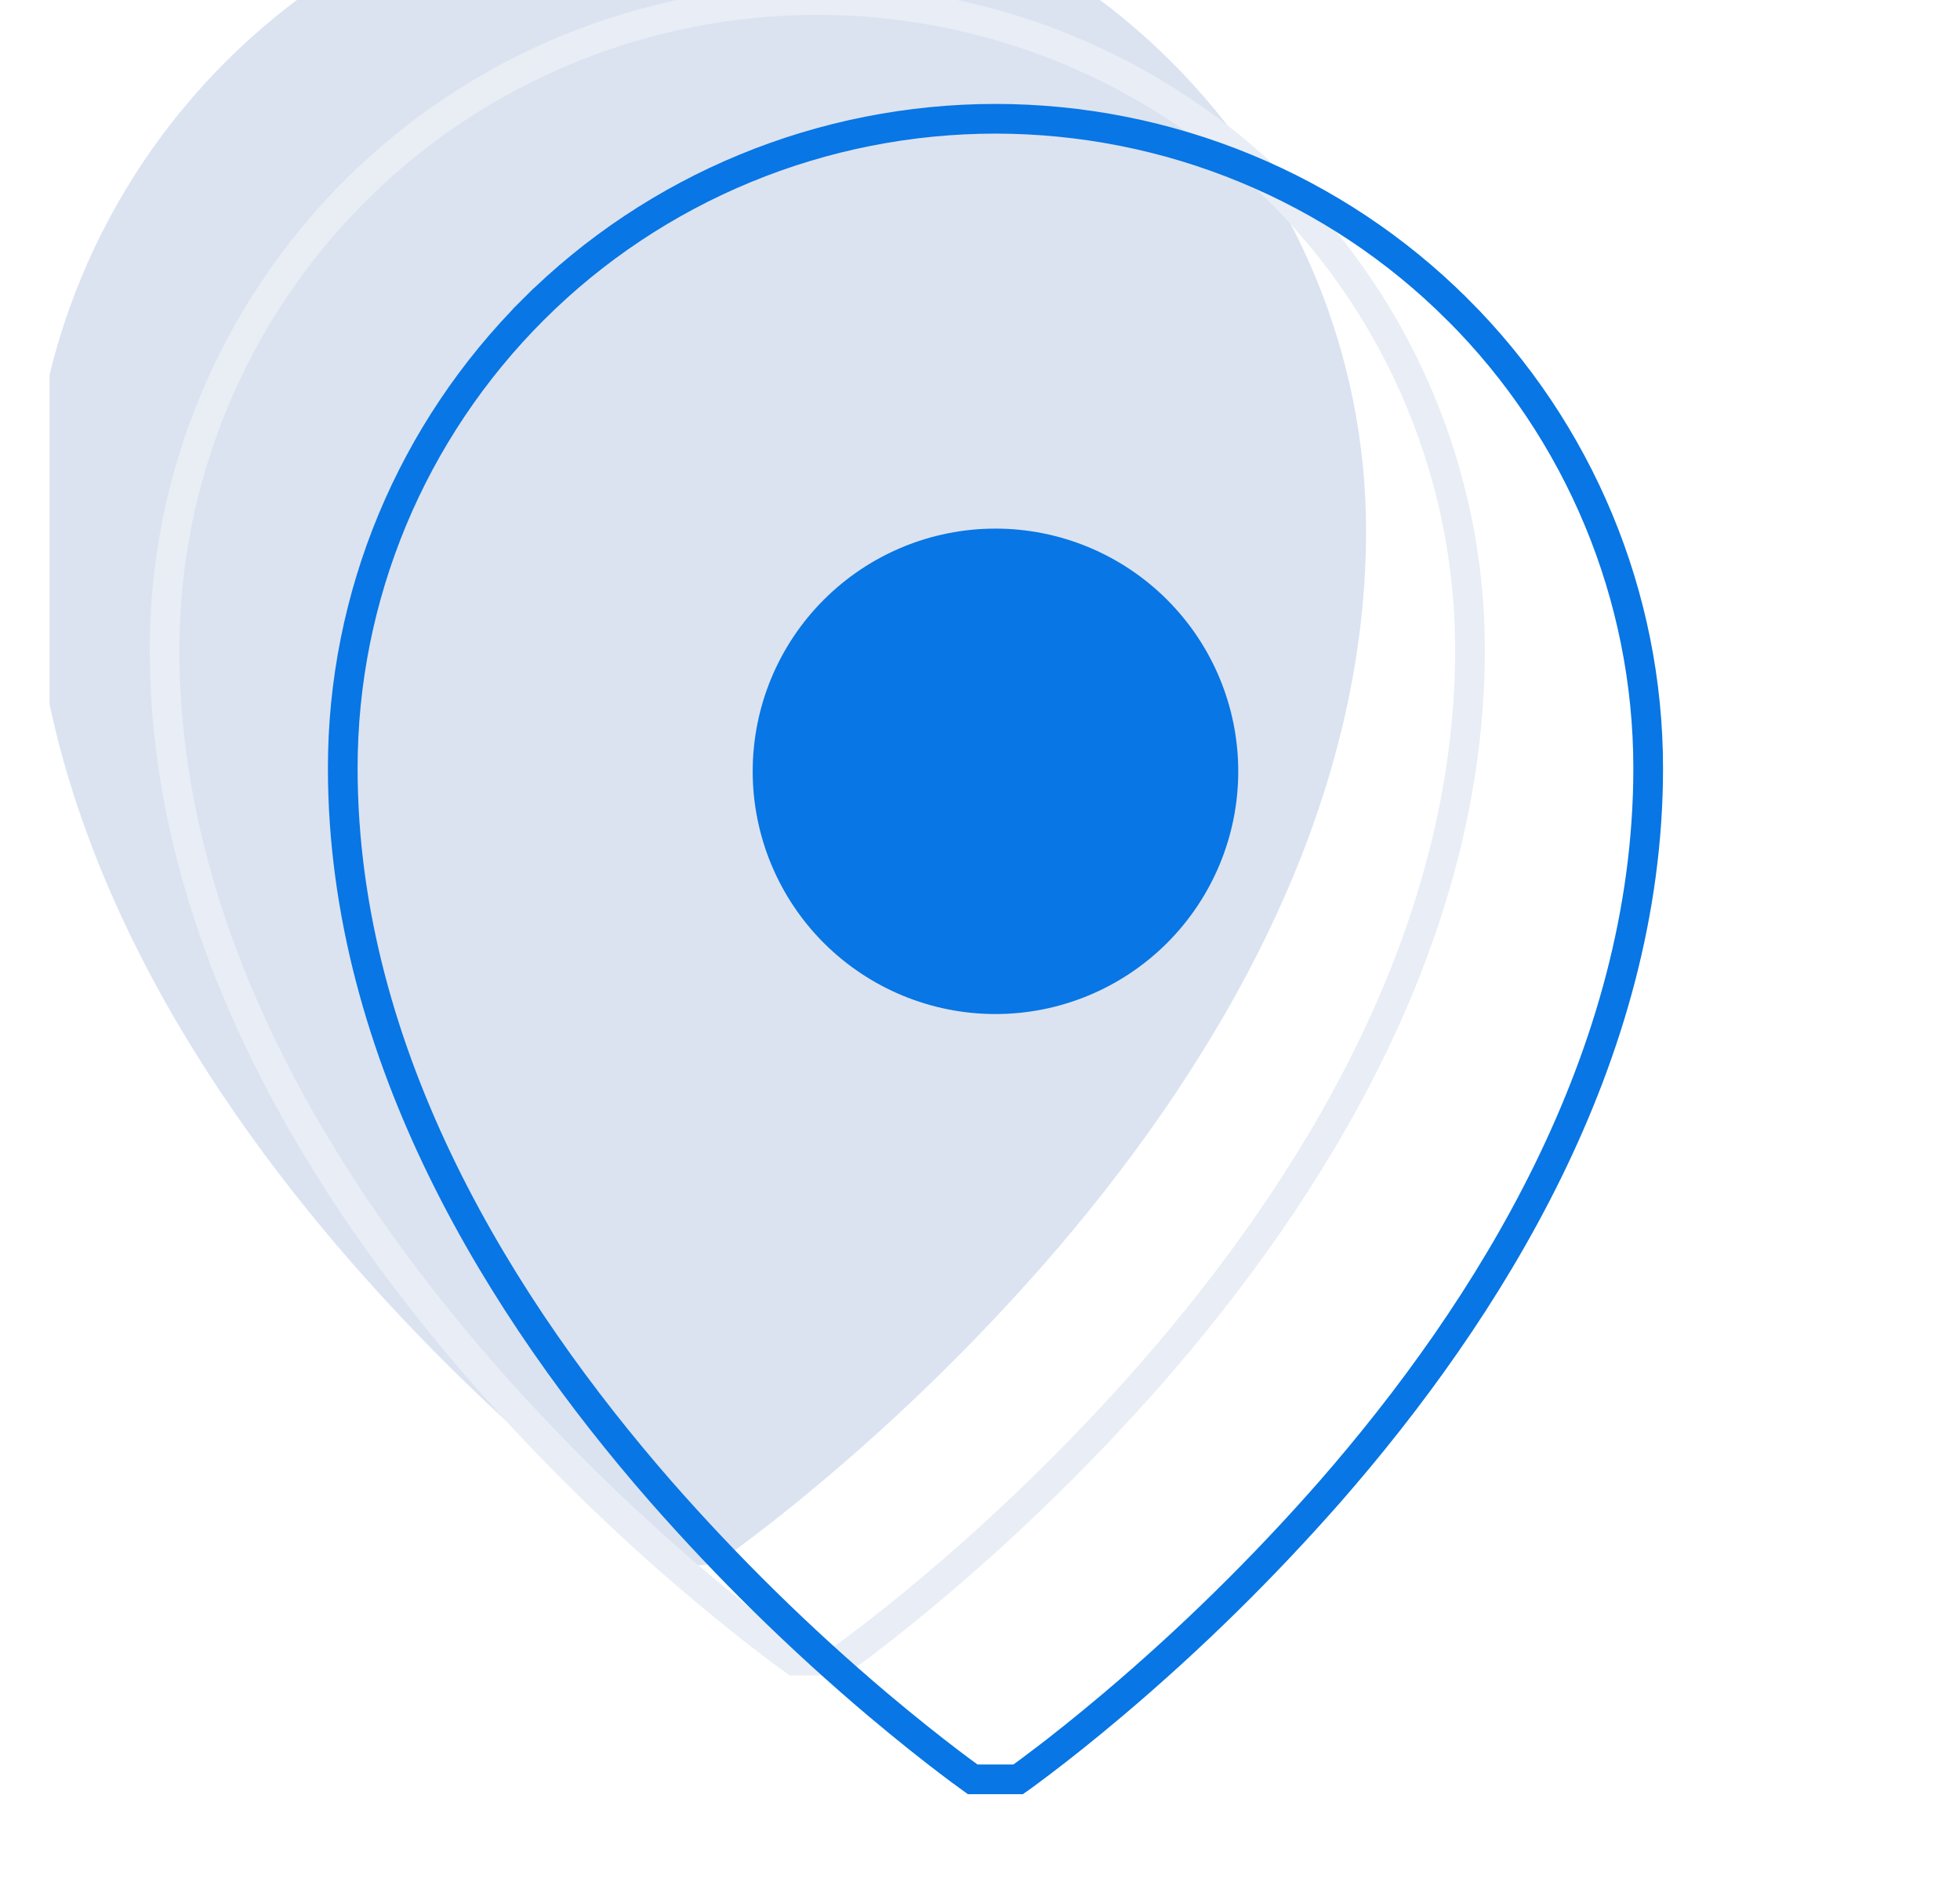 <svg width="33" height="32" viewBox="0 0 33 32" fill="none" xmlns="http://www.w3.org/2000/svg">
<g clip-path="url(#clip0_83_145)">
<g filter="url(#filter0_i_83_145)">
<path fill-rule="evenodd" clip-rule="evenodd" d="M13.298 28.215H14.223C14.087 28.31 13.926 28.36 13.76 28.36C13.595 28.36 13.433 28.31 13.298 28.215ZM13.298 28.215H14.223L14.226 28.214L14.234 28.208L14.258 28.19L14.353 28.122C14.433 28.064 14.55 27.978 14.698 27.865C14.993 27.641 15.412 27.311 15.913 26.887C17.226 25.776 18.453 24.57 19.586 23.279C22.241 20.238 25 15.898 25 10.937C25 7.972 23.817 5.127 21.71 3.029C20.669 1.991 19.43 1.166 18.066 0.603C16.702 0.041 15.238 -0.249 13.76 -0.25C12.282 -0.249 10.819 0.041 9.455 0.603C8.09 1.166 6.852 1.99 5.811 3.028C3.702 5.131 2.519 7.974 2.521 10.938C2.521 15.898 5.279 20.238 7.935 23.279C9.067 24.57 10.295 25.776 11.608 26.887C12.109 27.311 12.527 27.641 12.822 27.865C12.967 27.976 13.114 28.084 13.262 28.191L13.287 28.208L13.295 28.214L13.298 28.215Z" fill="#4C75BA" fill-opacity="0.2"/>
</g>
<path d="M5.987 3.205C7.005 2.19 8.216 1.384 9.55 0.834C10.884 0.284 12.315 0.001 13.76 -0C15.206 0.001 16.637 0.284 17.971 0.835C19.305 1.385 20.515 2.191 21.533 3.206L21.534 3.206C23.593 5.258 24.75 8.039 24.75 10.937C24.75 15.808 22.039 20.09 19.398 23.114C18.273 24.396 17.055 25.594 15.751 26.697L15.751 26.697C15.255 27.117 14.839 27.444 14.547 27.666L14.546 27.666C14.401 27.777 14.286 27.861 14.206 27.92L14.205 27.921L14.142 27.965H13.377C13.241 27.867 13.107 27.768 12.974 27.666L12.974 27.666C12.682 27.444 12.267 27.117 11.769 26.697C10.466 25.594 9.247 24.396 8.123 23.115C5.482 20.09 2.771 15.808 2.771 10.938L2.771 10.937C2.769 8.041 3.925 5.262 5.987 3.205ZM5.987 3.205L5.811 3.028L5.987 3.205Z" stroke="url(#paint0_linear_83_145)" stroke-width="0.5"/>
<path d="M8.987 5.205C10.005 4.19 11.216 3.384 12.55 2.834C13.884 2.284 15.315 2.001 16.76 2C18.206 2.001 19.637 2.284 20.971 2.835C22.305 3.385 23.515 4.191 24.533 5.206L24.534 5.206C26.593 7.258 27.75 10.039 27.75 12.937C27.75 17.808 25.039 22.09 22.398 25.114C21.273 26.396 20.055 27.594 18.751 28.697L18.751 28.697C18.255 29.117 17.839 29.444 17.547 29.666L17.546 29.666C17.401 29.777 17.286 29.861 17.206 29.92L17.205 29.921L17.142 29.965H16.377C16.241 29.867 16.107 29.768 15.974 29.666L15.974 29.666C15.682 29.444 15.267 29.117 14.769 28.697C13.466 27.594 12.247 26.396 11.123 25.115C8.482 22.09 5.771 17.808 5.771 12.938L5.771 12.937C5.769 10.041 6.925 7.262 8.987 5.205ZM8.987 5.205L8.811 5.028L8.987 5.205Z" stroke="#0876E4" stroke-width="0.5"/>
<path fill-rule="evenodd" clip-rule="evenodd" d="M16.76 8.902C15.676 8.902 14.637 9.333 13.87 10.1C13.104 10.866 12.673 11.906 12.673 12.99C12.673 14.074 13.104 15.113 13.87 15.88C14.637 16.646 15.676 17.077 16.76 17.077C17.844 17.077 18.884 16.646 19.65 15.88C20.417 15.113 20.848 14.074 20.848 12.99C20.848 11.906 20.417 10.866 19.65 10.1C18.884 9.333 17.844 8.902 16.76 8.902Z" fill="#0876E4"/>
</g>
<defs>
<filter id="filter0_i_83_145" x="0.521" y="-2.25" width="24.48" height="30.61" filterUnits="userSpaceOnUse" color-interpolation-filters="sRGB">
<feFlood flood-opacity="0" result="BackgroundImageFix"/>
<feBlend mode="normal" in="SourceGraphic" in2="BackgroundImageFix" result="shape"/>
<feColorMatrix in="SourceAlpha" type="matrix" values="0 0 0 0 0 0 0 0 0 0 0 0 0 0 0 0 0 0 127 0" result="hardAlpha"/>
<feOffset dx="-2" dy="-2"/>
<feGaussianBlur stdDeviation="3"/>
<feComposite in2="hardAlpha" operator="arithmetic" k2="-1" k3="1"/>
<feColorMatrix type="matrix" values="0 0 0 0 0.983 0 0 0 0 0.989 0 0 0 0 1 0 0 0 0.8 0"/>
<feBlend mode="normal" in2="shape" result="effect1_innerShadow_83_145"/>
</filter>
<linearGradient id="paint0_linear_83_145" x1="2.521" y1="0.022" x2="31.111" y2="20.306" gradientUnits="userSpaceOnUse">
<stop stop-color="#E9EDF4"/>
<stop offset="1" stop-color="#E8EDF7"/>
</linearGradient>
<clipPath id="clip0_83_145">
<rect width="32" height="32" fill="white" transform="translate(0.833 6.10352e-05)"/>
</clipPath>
</defs>
</svg>
